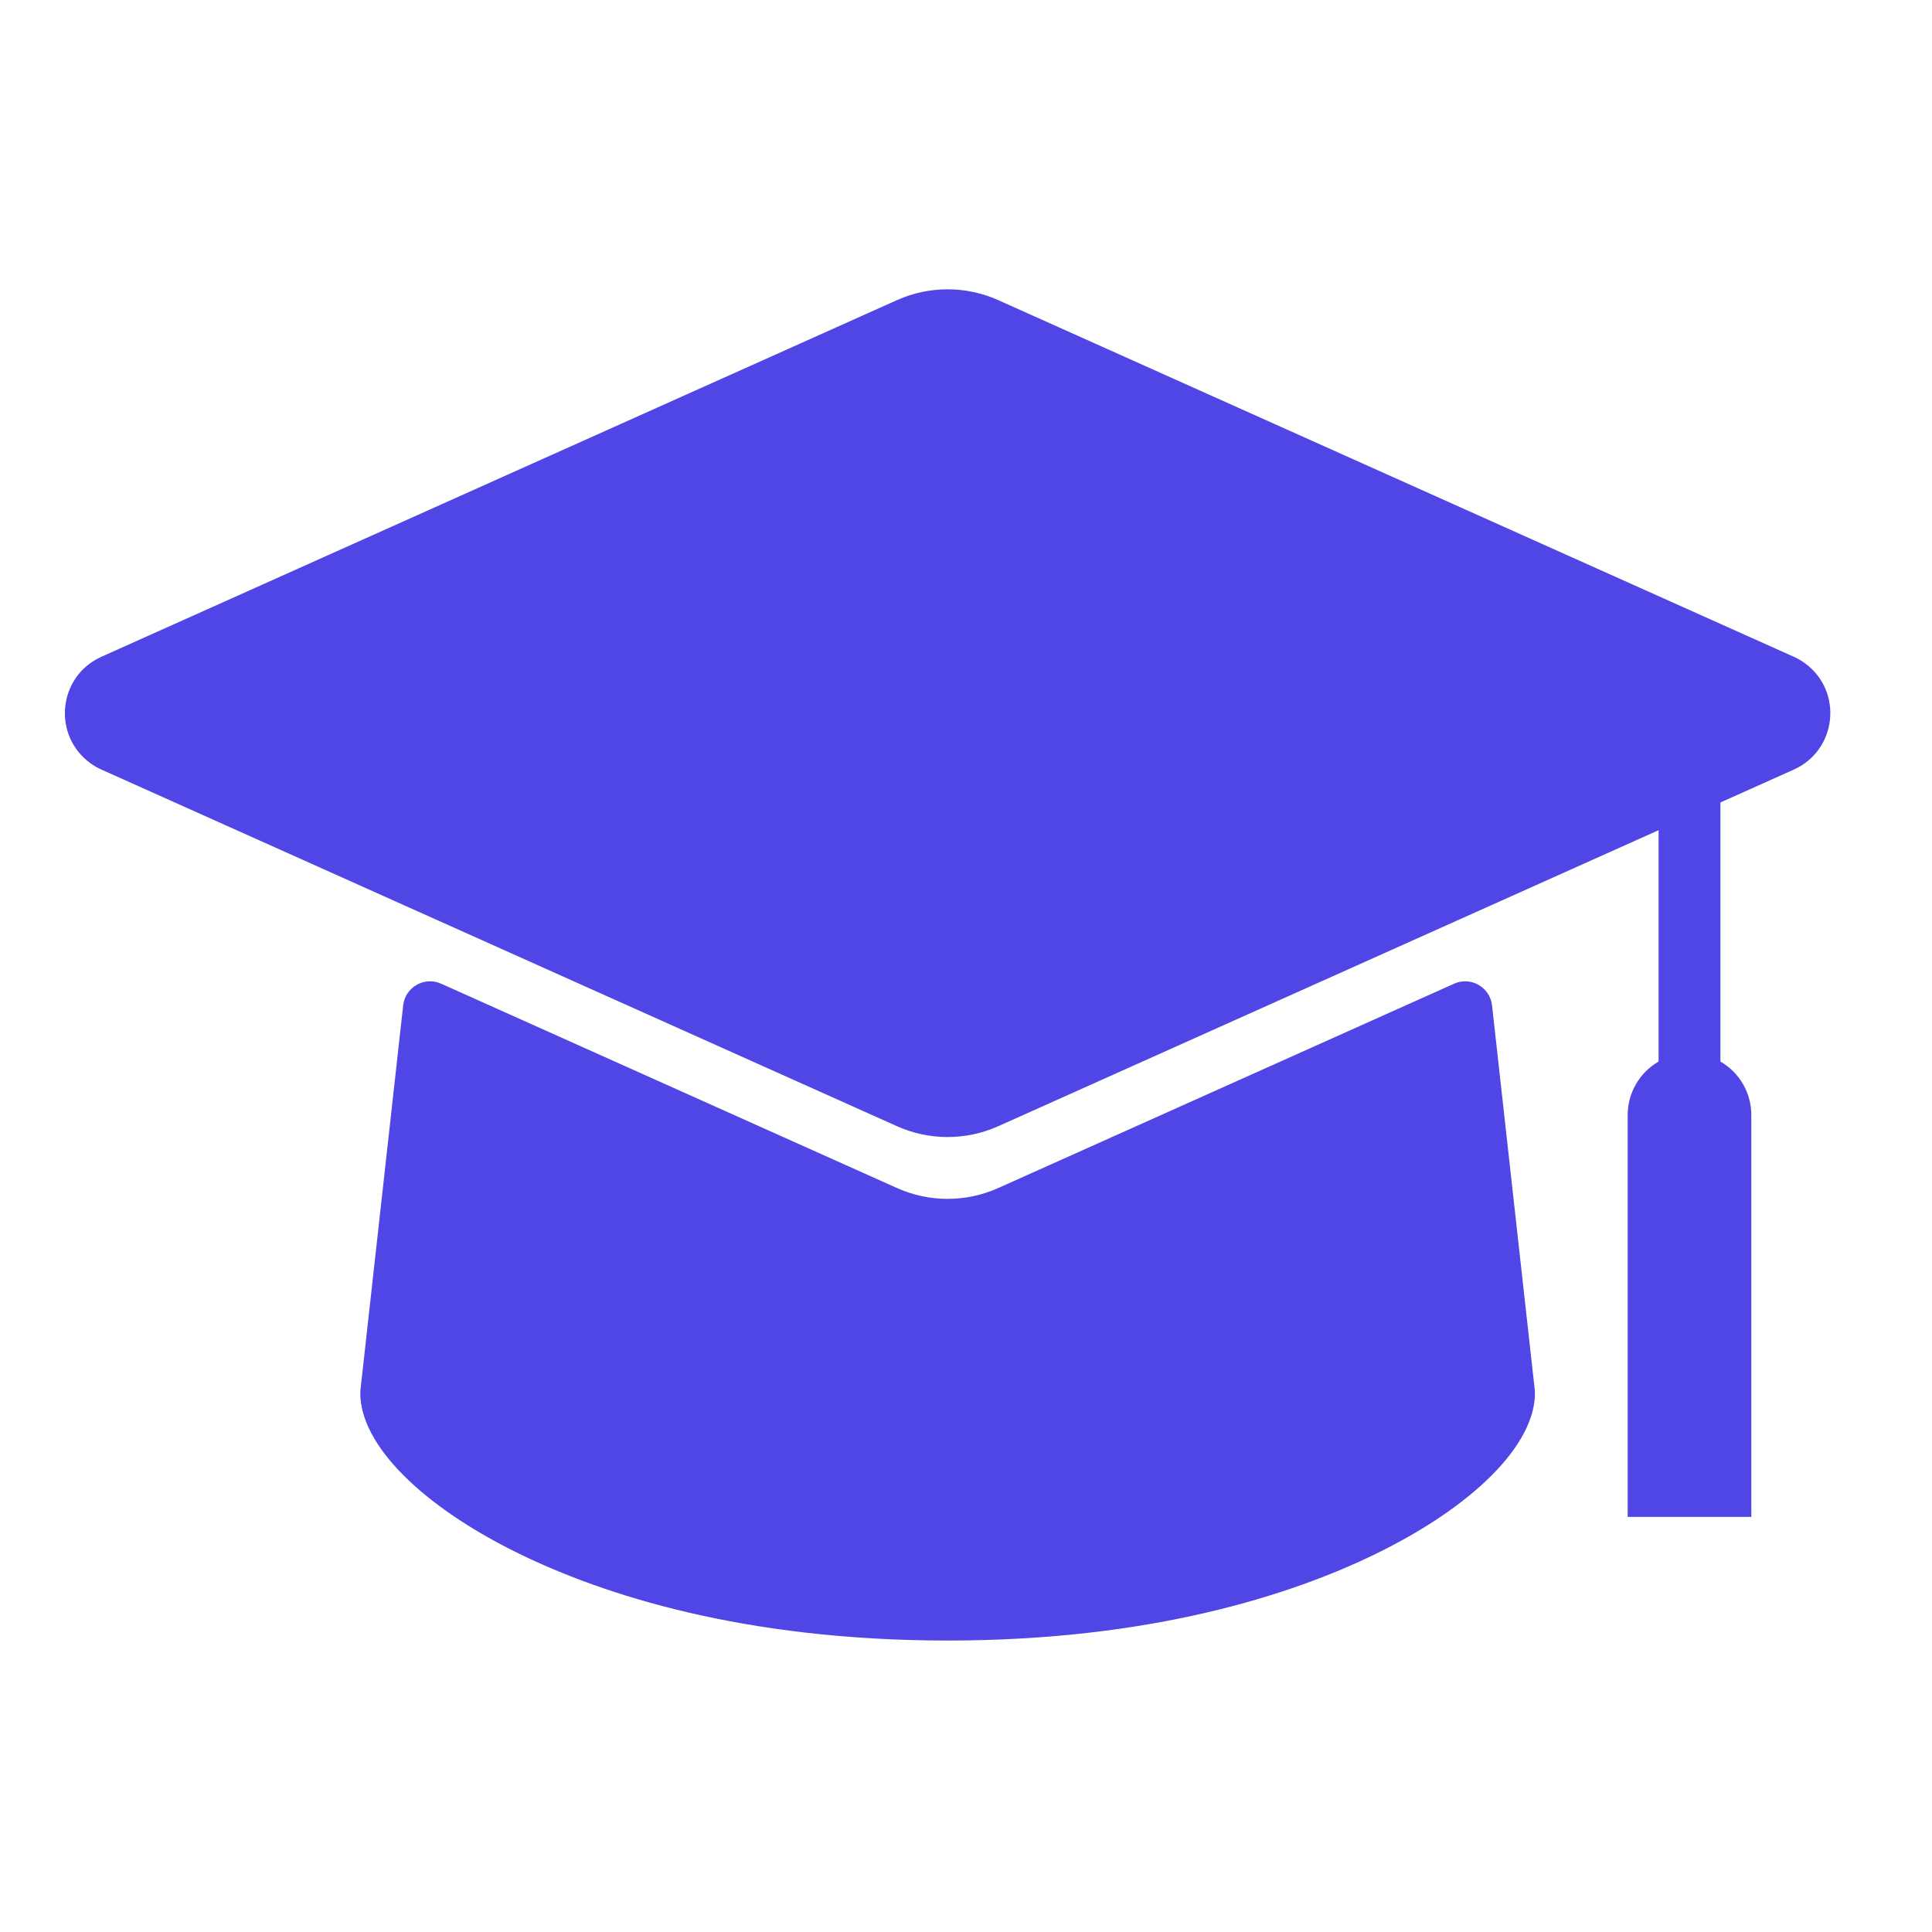 <?xml version="1.0" encoding="utf-8"?>
<svg viewBox="0 0 500 500" xmlns="http://www.w3.org/2000/svg">
  <title/>
  <path d="M 397.193 359.685 C 397.222 359.928 397.238 360.173 397.241 360.418 C 397.362 373.818 381.35 389.918 355.516 402.399 C 334.586 412.513 298.464 424.569 245.242 424.569 C 192.02 424.569 155.898 412.513 134.968 402.399 C 109.134 389.917 93.122 373.815 93.242 360.418 C 93.246 360.173 93.262 359.928 93.29 359.685 L 104.342 260.193 C 104.866 255.476 109.832 252.637 114.162 254.578 L 232.153 307.469 C 240.482 311.196 250.004 311.196 258.332 307.469 L 376.318 254.579 C 380.649 252.638 385.614 255.477 386.138 260.194 L 397.193 359.685 Z M 464.23 169.969 L 258.33 77.669 C 250.002 73.94 240.479 73.94 232.151 77.669 L 26.251 169.969 C 15.012 175.007 13.442 190.323 23.425 197.537 C 24.309 198.176 25.256 198.722 26.251 199.169 L 232.151 291.469 C 240.48 295.196 250.002 295.196 258.33 291.469 L 429.242 214.853 L 429.242 274.727 C 424.293 277.579 421.243 282.856 421.242 288.569 L 421.242 392.569 L 453.242 392.569 L 453.242 288.569 C 453.241 282.856 450.191 277.579 445.242 274.727 L 445.242 207.68 L 464.229 199.169 C 475.468 194.13 477.038 178.814 467.055 171.6 C 466.171 170.961 465.224 170.415 464.229 169.969 L 464.23 169.969 Z" style="fill: rgb(79, 70, 229);"/>
</svg>